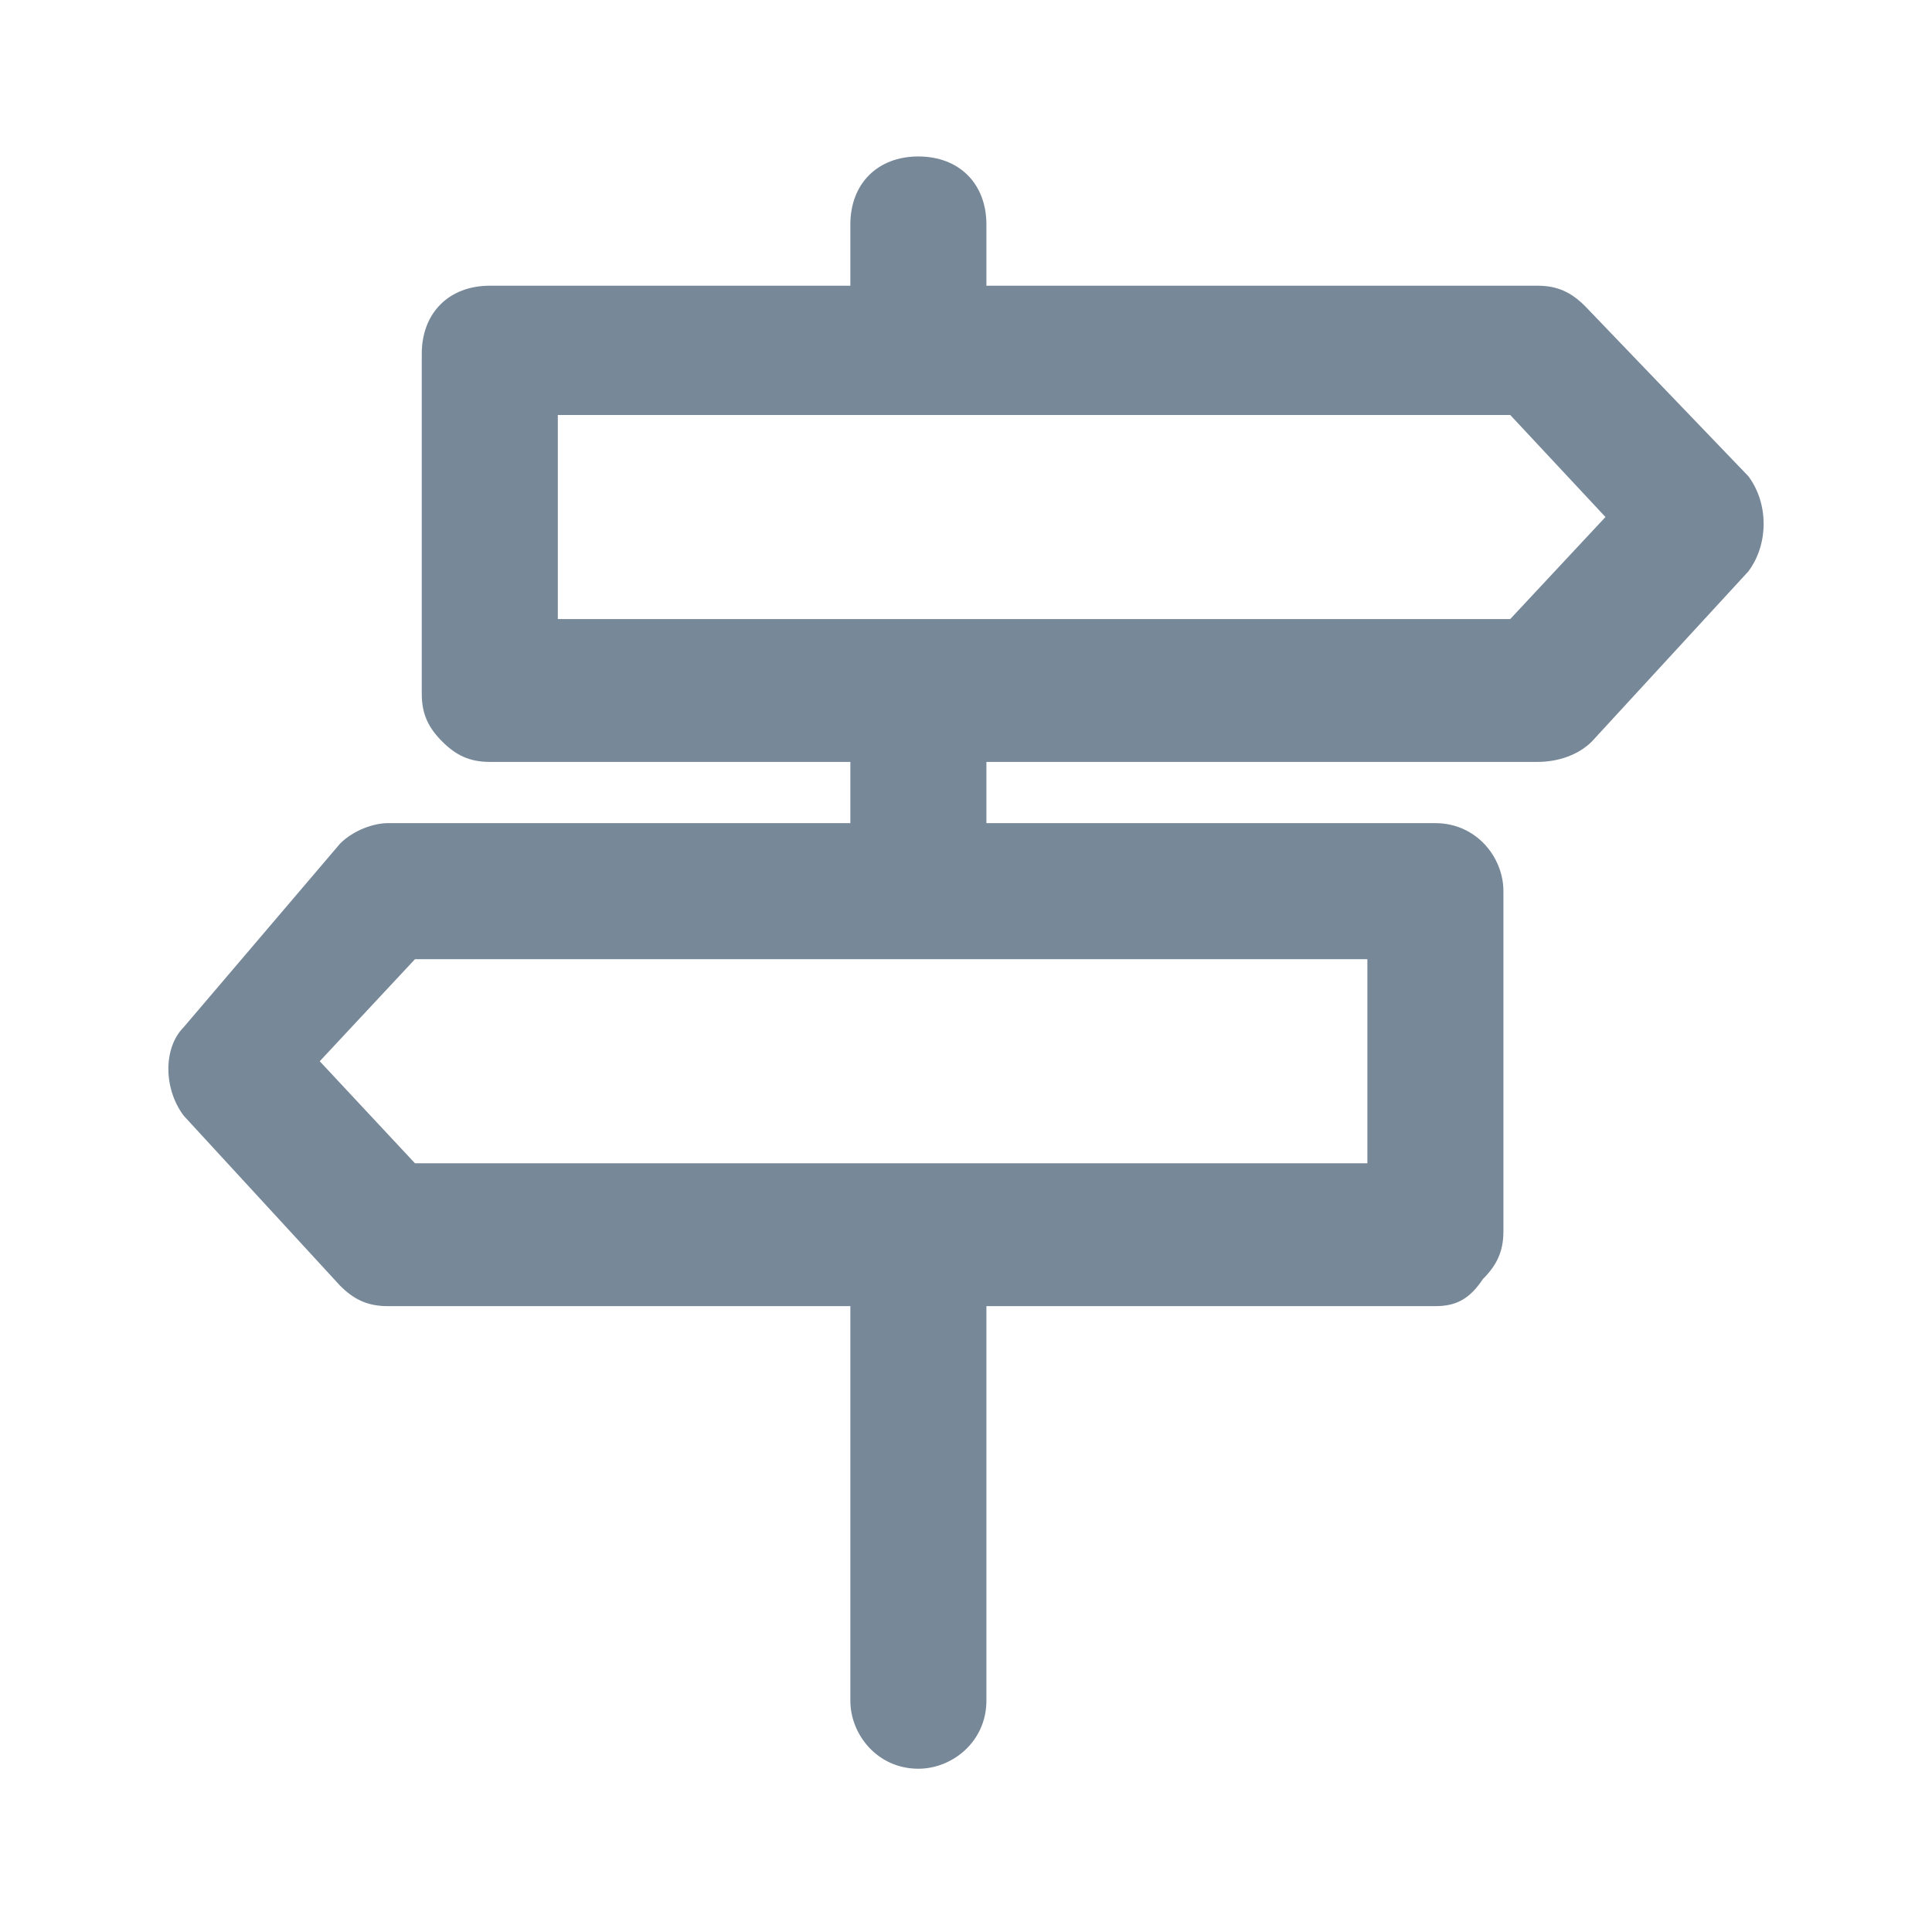 <?xml version="1.0" encoding="utf-8"?>
<!-- Generator: Adobe Illustrator 18.0.0, SVG Export Plug-In . SVG Version: 6.00 Build 0)  -->
<!DOCTYPE svg PUBLIC "-//W3C//DTD SVG 1.1//EN" "http://www.w3.org/Graphics/SVG/1.1/DTD/svg11.dtd">
<svg version="1.1" id="Layer_1" xmlns="http://www.w3.org/2000/svg" xmlns:xlink="http://www.w3.org/1999/xlink" x="0px" y="0px"
	 viewBox="0 0 28.4 28.4" enable-background="new 0 0 28.4 28.4" xml:space="preserve">
<g>
	<g>
		<path fill="#778899" d="M22.6,11.2L22.6,11.2l-15.4,0c-0.3,0-0.5-0.1-0.7-0.3c-0.2-0.2-0.3-0.4-0.3-0.7l0-5c0-0.6,0.4-1,1-1
			c0,0,0,0,0,0l15.4,0c0.3,0,0.5,0.1,0.7,0.3L25.7,7c0.3,0.4,0.3,1,0,1.4l-2.3,2.5C23.2,11.1,22.9,11.2,22.6,11.2L22.6,11.2z
			 M8.2,9.1l14,0l1.4-1.5l-1.4-1.5l-14,0L8.2,9.1L8.2,9.1z"/>
	</g>
	<g>
		<path fill="#778899" d="M21.1,19.2L21.1,19.2l-15.4,0c-0.3,0-0.5-0.1-0.7-0.3l-2.3-2.5c-0.3-0.4-0.3-1,0-1.3L5,12.4
			c0.2-0.2,0.5-0.3,0.7-0.3h0l15.4,0c0.6,0,1,0.5,1,1l0,5c0,0.3-0.1,0.5-0.3,0.7C21.6,19.1,21.4,19.2,21.1,19.2L21.1,19.2z
			 M6.1,17.1l14,0l0-3l-14,0l-1.4,1.5L6.1,17.1L6.1,17.1z"/>
	</g>
	<g>
		<path fill="#778899" d="M13.5,26L13.5,26c-0.6,0-1-0.5-1-1l0-6.8c0-0.6,0.4-1,1-1c0,0,0,0,0,0c0.6,0,1,0.5,1,1l0,6.8
			C14.5,25.6,14,26,13.5,26L13.5,26z"/>
	</g>
	<g>
		<path fill="#778899" d="M13.5,5.4L13.5,5.4c-0.6,0-1-0.4-1-1l0-1.1c0-0.6,0.4-1,1-1h0c0.6,0,1,0.4,1,1l0,1.1
			C14.5,4.9,14.1,5.4,13.5,5.4L13.5,5.4z"/>
	</g>
	<g>
		<path fill="#778899" d="M13.5,13.5C13.5,13.5,13.5,13.5,13.5,13.5c-0.6,0-1-0.5-1-1l0-1.7c0-0.6,0.4-1,1-1c0,0,0,0,0,0
			c0.6,0,1,0.5,1,1l0,1.7C14.5,13.1,14.1,13.5,13.5,13.5L13.5,13.5z"/>
	</g>
</g>
</svg>
